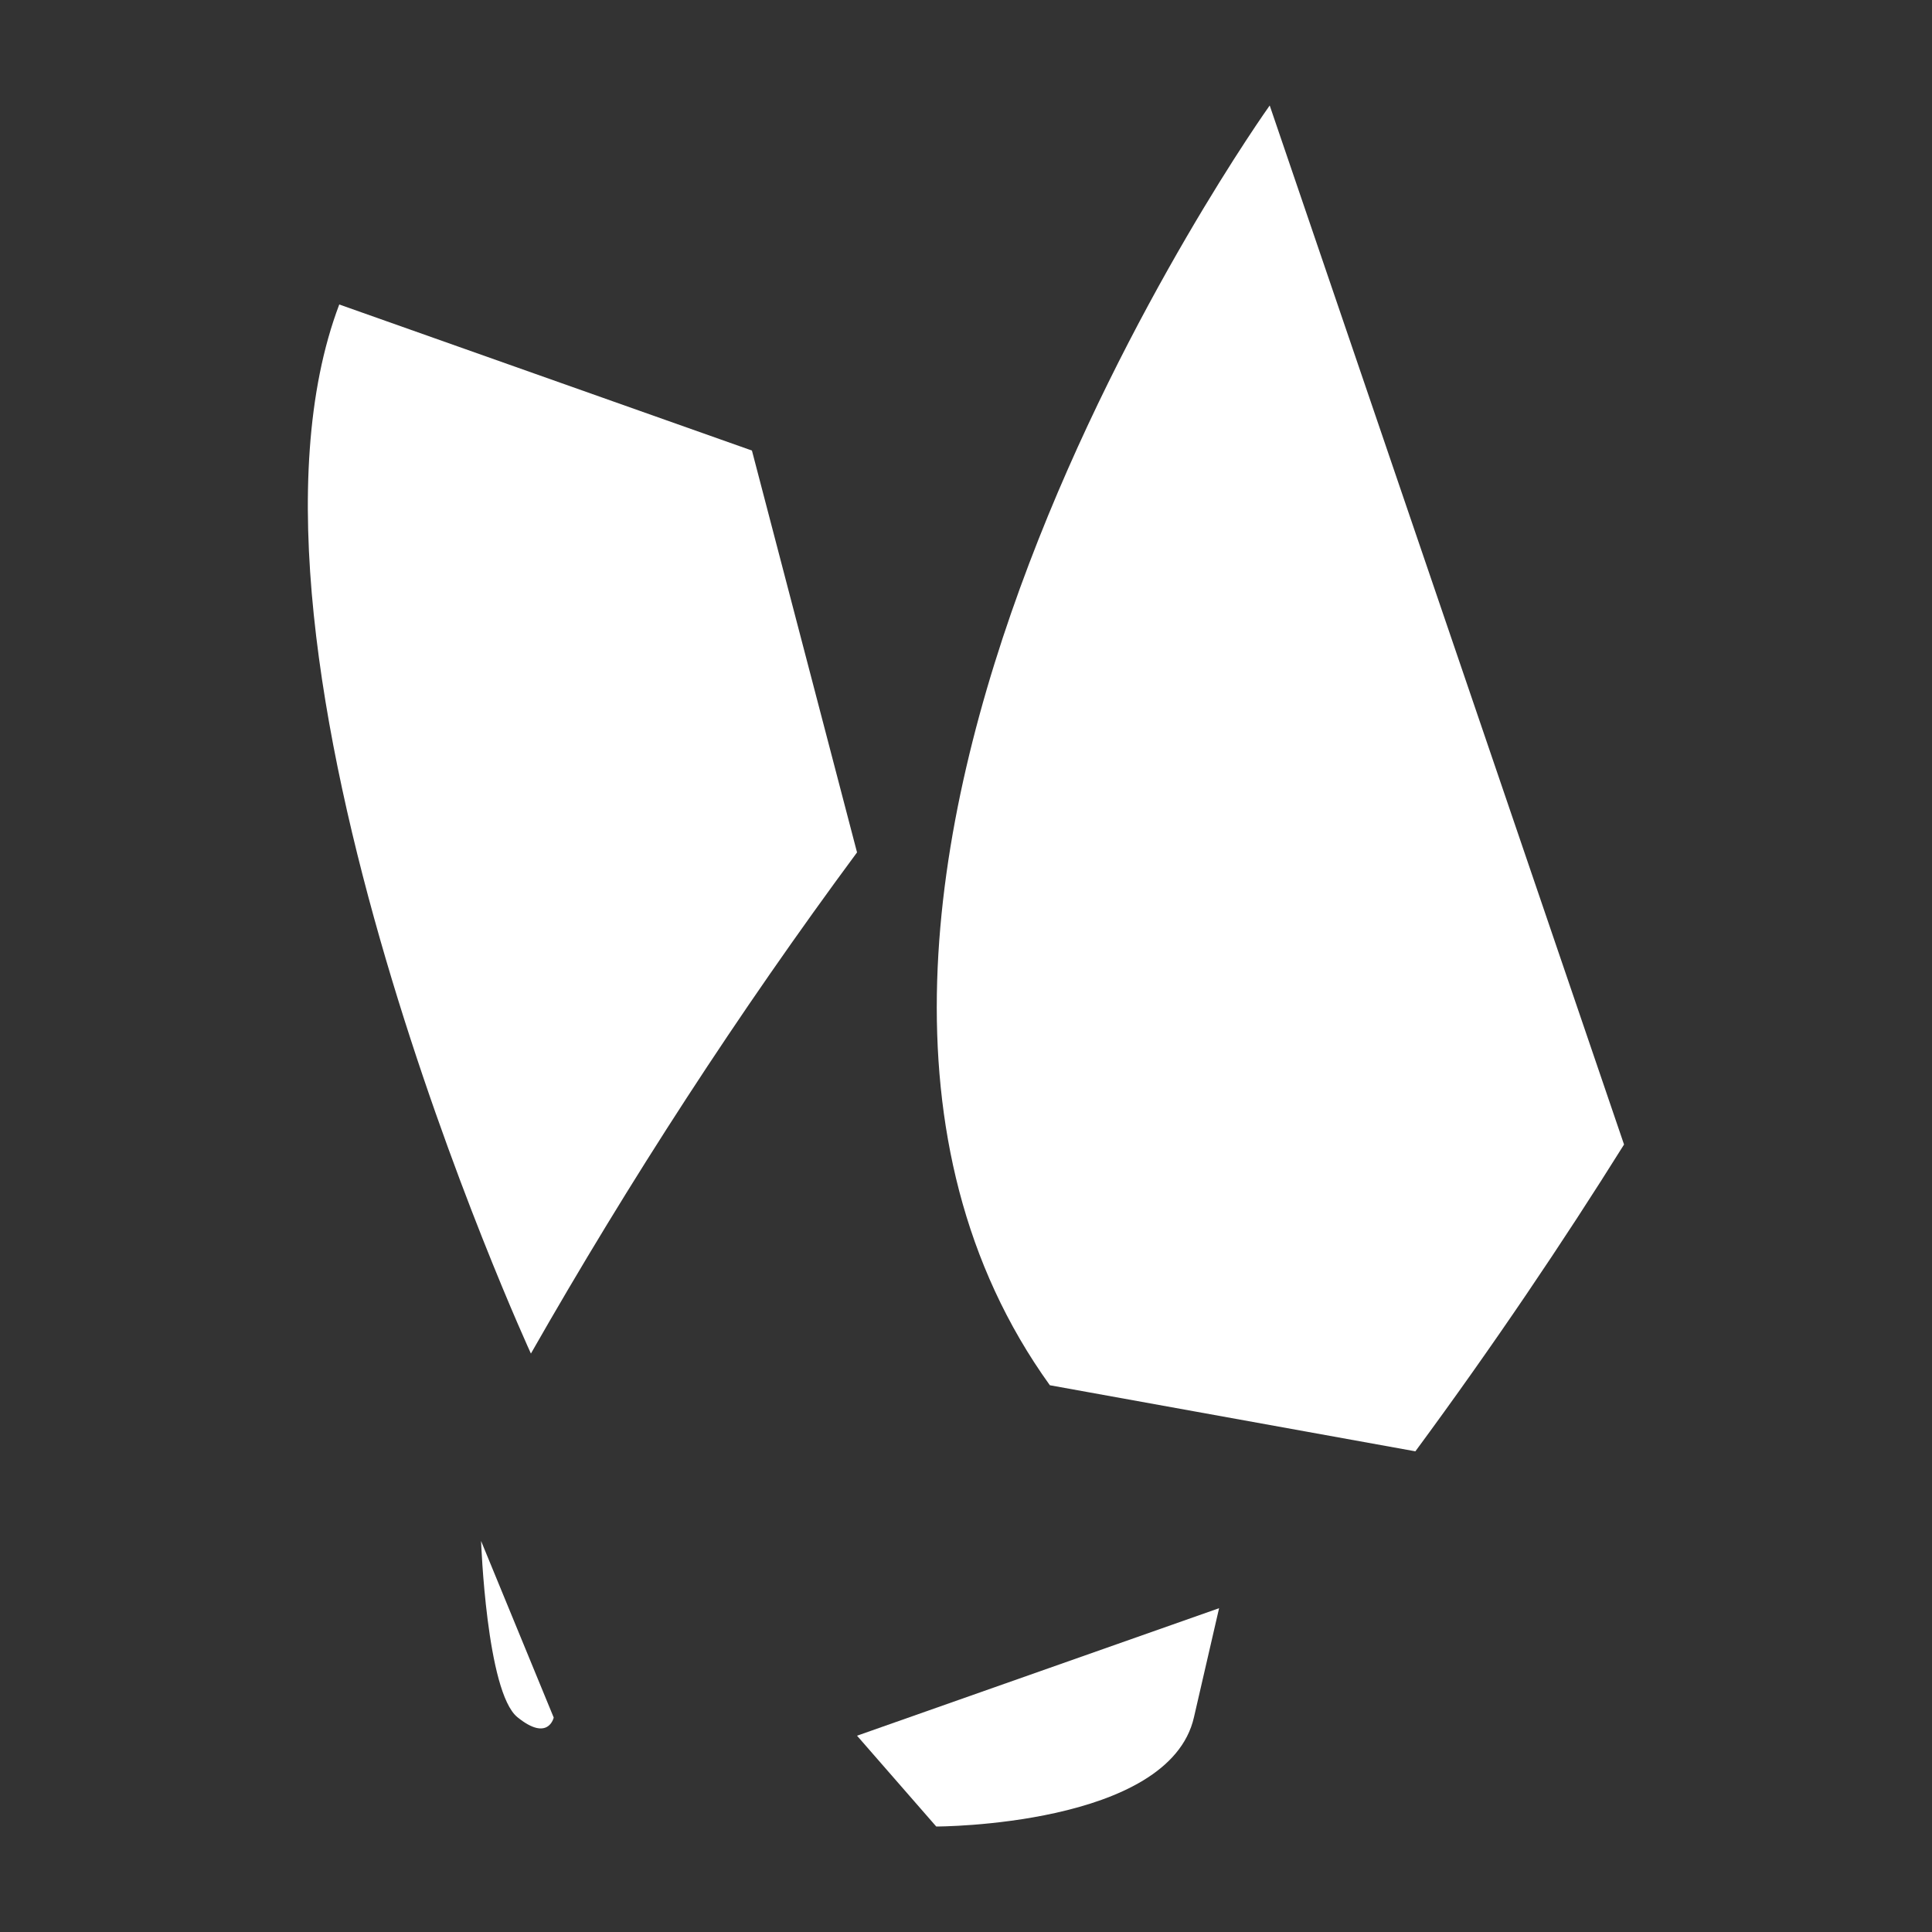 <?xml version="1.0" encoding="utf-8"?>
<!-- Generator: Adobe Illustrator 24.3.0, SVG Export Plug-In . SVG Version: 6.00 Build 0)  -->
<svg version="1.1" xmlns="http://www.w3.org/2000/svg" xmlns:xlink="http://www.w3.org/1999/xlink" x="0px" y="0px"
	 viewBox="0 0 500 500" style="enable-background:new 0 0 500 500;" xml:space="preserve">
<rect x="0" y="0" width="500" height="500" fill="#333333" stroke="none"/>
<style type="text/css">
	.st0{display:none;}
	.st1{display:inline;}
	.st2{fill:#FFFFFF;}
</style>
<g id="background" class="st0">
	<rect class="st1" width="500" height="500"/>
</g>
<g id="logo">
	<path class="st2" d="M420.3,296.2c-15.7,25.1-33.8,52-54,79.4l-94.6-17.1c-90.2-125.4,56.9-331.2,56.9-331.2L420.3,296.2z"/>
	<path class="st2" d="M87.8,78.8l106.8,37.8l27.2,104c-30.7,41.5-58.8,84.8-84.4,129.7C137.4,350.3,53.8,168.6,87.8,78.8z"/>
	<path class="st2" d="M315.5,416.2l-93.7,33l20.5,23.5c0,0,60.3,0,66.7-28.3L315.5,416.2z"/>
	<path class="st2" d="M143.3,444.5l-18.8-45.7c0,0,1.4,39.1,9.4,45.6S143.3,444.5,143.3,444.5z"/>
</g>
</svg>
